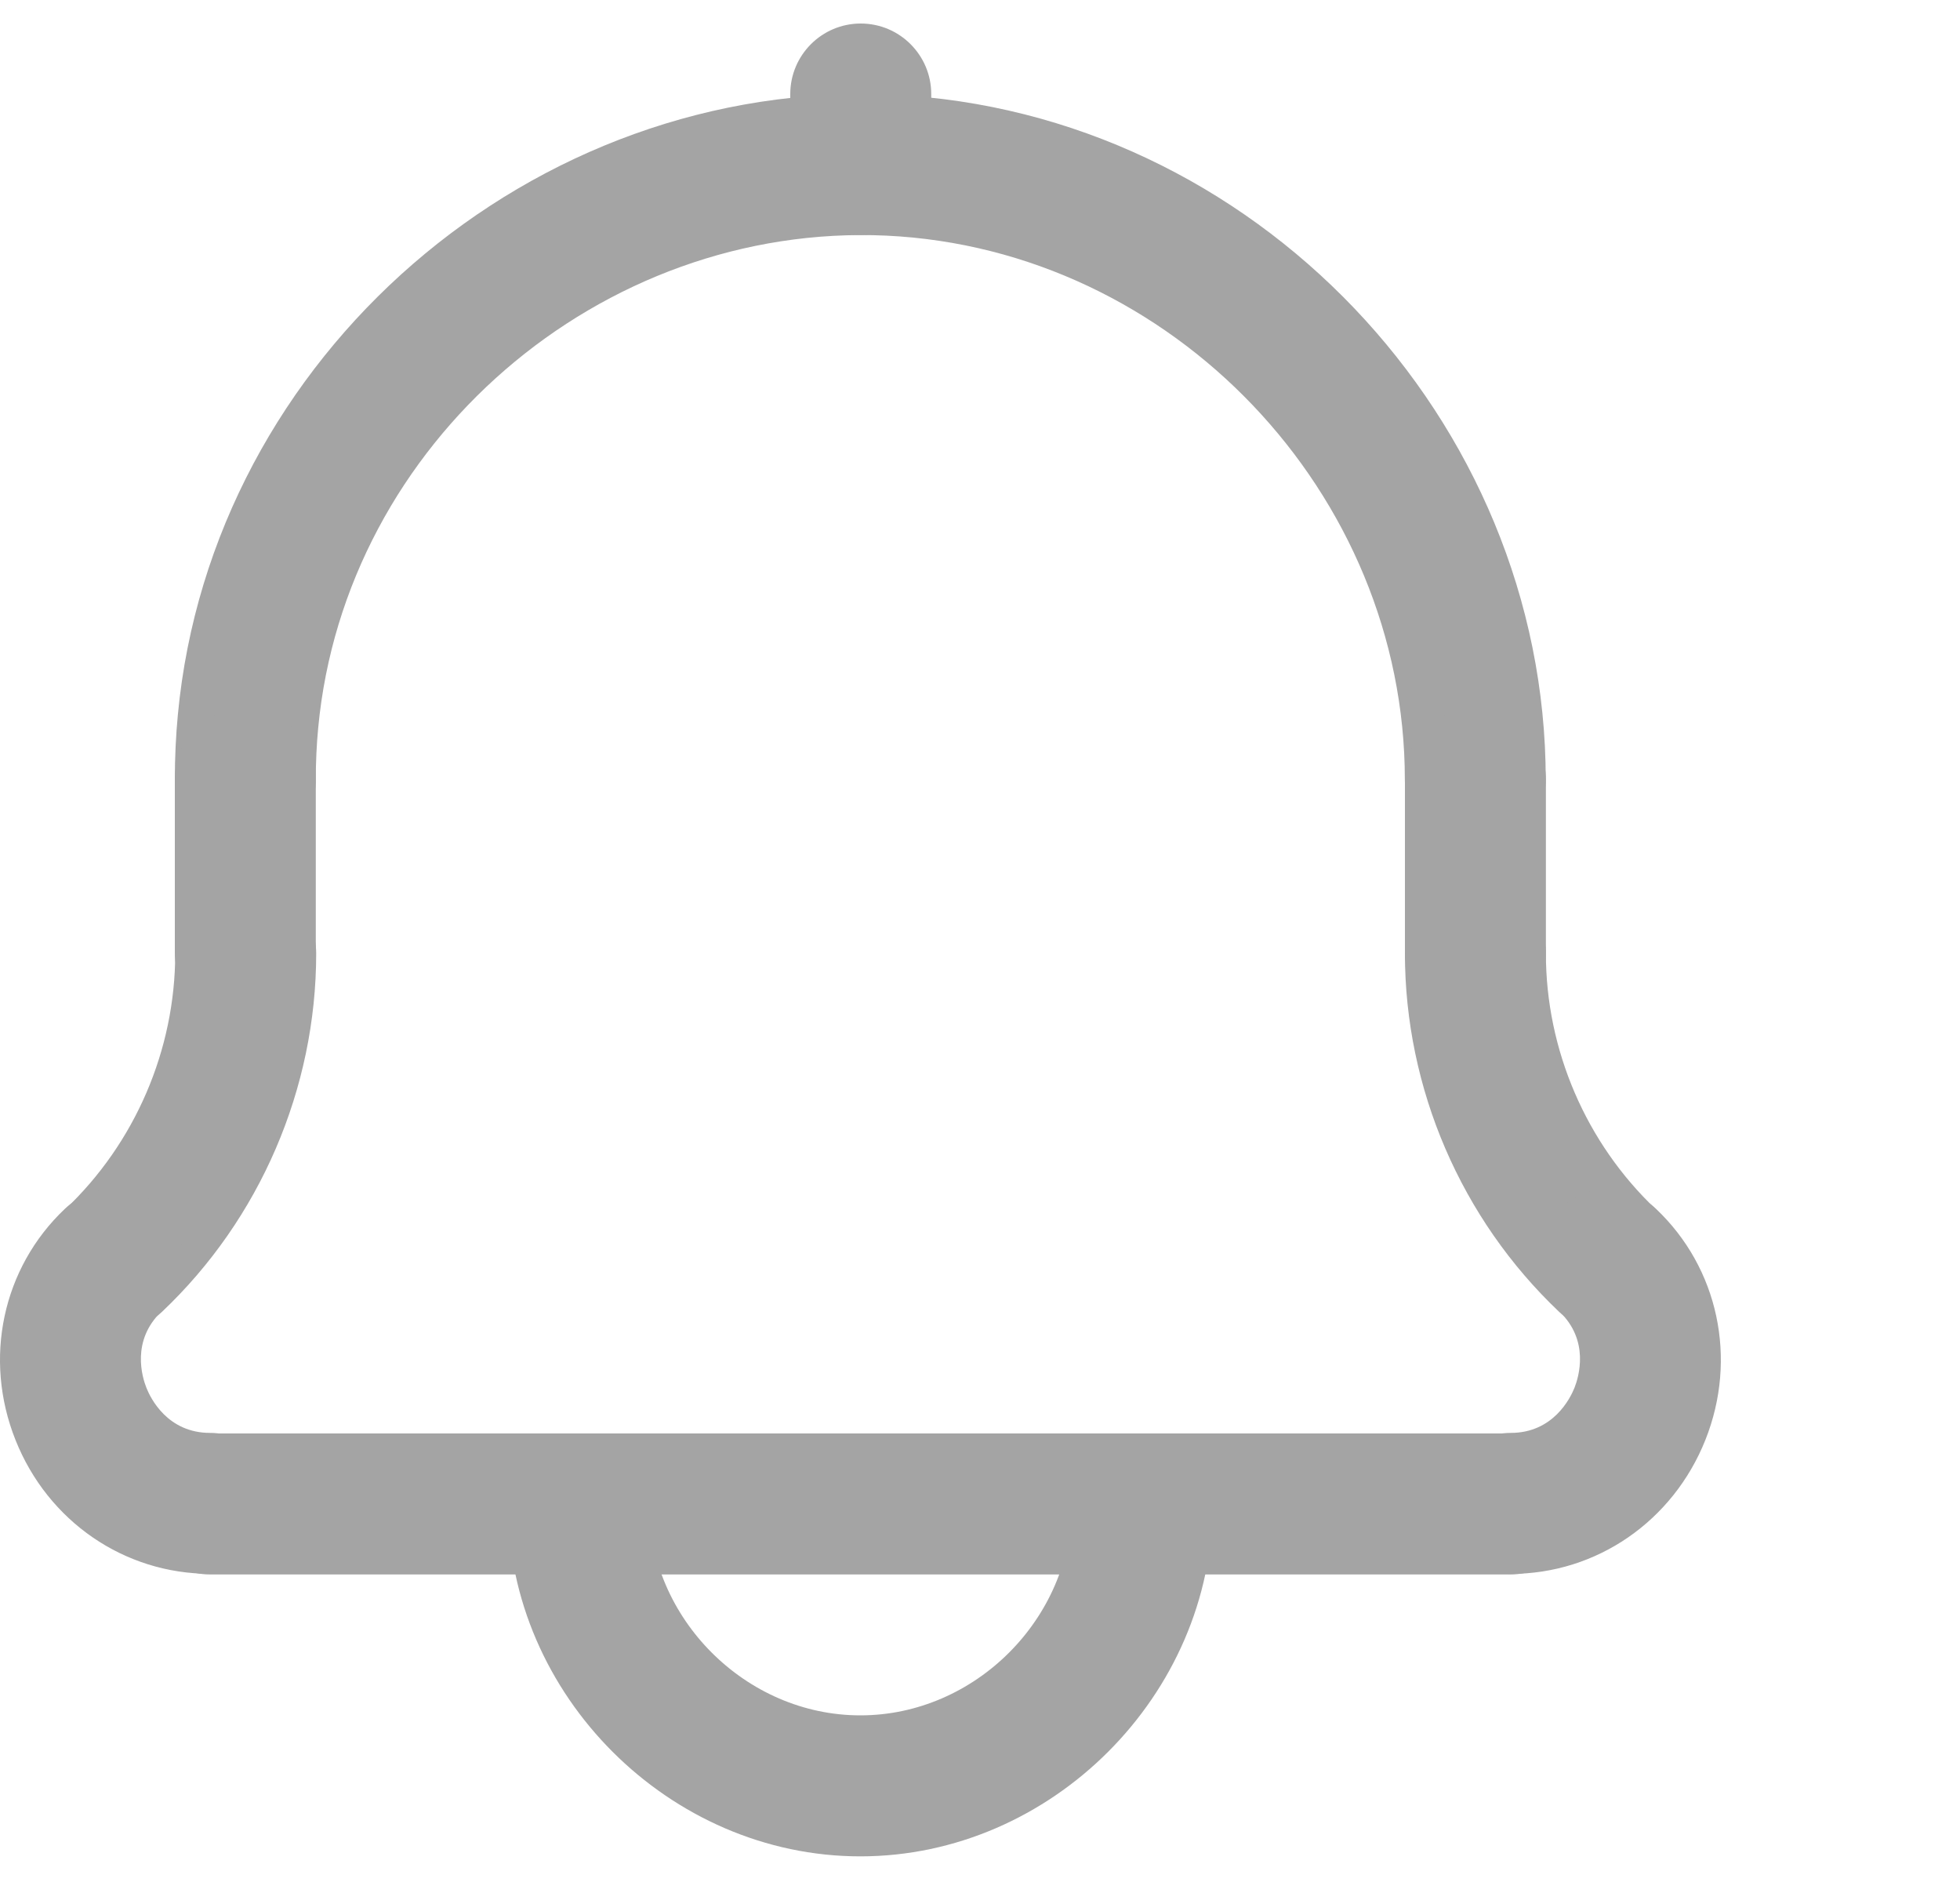 <svg fill="none" height="24" viewBox="0 0 25 24" width="25" xmlns="http://www.w3.org/2000/svg">
<path clip-rule="evenodd" d="M10.979 2.996C10.483 2.996 10.08 2.594 10.08 2.098V1.199C10.08 0.703 10.483 0.3 10.979 0.3C11.475 0.3 11.878 0.703 11.878 1.199V2.098C11.878 2.594 11.475 2.996 10.979 2.996Z" fill="#A4A4A4" fill-rule="evenodd"/>
<path clip-rule="evenodd" d="M18.817 10.842C18.321 10.842 17.919 10.439 17.919 9.943C17.919 6.29 14.952 3.177 11.307 3.005C7.657 2.836 4.402 5.647 4.059 9.279C4.038 9.496 4.028 9.719 4.028 9.943C4.028 10.439 3.625 10.842 3.129 10.842C2.633 10.842 2.23 10.439 2.23 9.943C2.23 9.662 2.243 9.382 2.269 9.11C2.702 4.536 6.799 0.993 11.392 1.209C15.982 1.426 19.716 5.344 19.716 9.943C19.716 10.439 19.314 10.842 18.817 10.842Z" fill="#A4A4A4" fill-rule="evenodd"/>
<path clip-rule="evenodd" d="M20.504 16.974C20.282 16.974 20.06 16.892 19.886 16.728C18.637 15.545 17.92 13.88 17.92 12.159C17.92 11.663 18.323 11.26 18.819 11.26C19.315 11.26 19.718 11.663 19.718 12.159C19.718 13.388 20.23 14.578 21.122 15.422C21.482 15.764 21.498 16.332 21.157 16.693C20.98 16.879 20.742 16.974 20.504 16.974Z" fill="#A4A4A4" fill-rule="evenodd"/>
<path clip-rule="evenodd" d="M1.449 16.974C1.21 16.974 0.972 16.88 0.796 16.693C0.455 16.332 0.47 15.764 0.831 15.422C1.723 14.578 2.235 13.388 2.235 12.159C2.235 11.663 2.638 11.26 3.134 11.26C3.63 11.26 4.033 11.663 4.033 12.159C4.033 13.88 3.316 15.546 2.067 16.728C1.892 16.892 1.67 16.974 1.449 16.974H1.449Z" fill="#A4A4A4" fill-rule="evenodd"/>
<path clip-rule="evenodd" d="M10.974 23.673C8.538 23.673 6.48 21.615 6.48 19.179C6.48 18.683 6.883 18.28 7.379 18.28C7.875 18.28 8.278 18.683 8.278 19.179C8.278 20.64 9.513 21.875 10.974 21.875C12.436 21.875 13.671 20.64 13.671 19.179C13.671 18.683 14.073 18.28 14.569 18.28C15.066 18.28 15.468 18.683 15.468 19.179C15.468 21.615 13.41 23.673 10.974 23.673Z" fill="#A4A4A4" fill-rule="evenodd"/>
<path clip-rule="evenodd" d="M2.68 20.07C1.585 20.07 0.611 19.401 0.198 18.364C-0.216 17.327 0.031 16.169 0.827 15.416C1.187 15.075 1.755 15.09 2.097 15.451C2.439 15.811 2.423 16.38 2.063 16.722C1.669 17.095 1.814 17.564 1.868 17.699C1.921 17.833 2.138 18.273 2.68 18.273C3.176 18.273 3.579 18.675 3.579 19.172C3.579 19.668 3.177 20.07 2.68 20.07Z" fill="#A4A4A4" fill-rule="evenodd"/>
<path clip-rule="evenodd" d="M19.269 20.071C18.773 20.071 18.37 19.668 18.37 19.172C18.37 18.676 18.773 18.273 19.269 18.273C19.811 18.273 20.029 17.832 20.083 17.697C20.136 17.562 20.281 17.094 19.887 16.722C19.526 16.38 19.511 15.812 19.852 15.451C20.193 15.091 20.762 15.075 21.123 15.416C21.918 16.169 22.165 17.325 21.753 18.361C21.339 19.4 20.364 20.071 19.269 20.071Z" fill="#A4A4A4" fill-rule="evenodd"/>
<path clip-rule="evenodd" d="M3.129 13.051C2.633 13.051 2.23 12.649 2.23 12.153V9.939C2.23 9.443 2.633 9.04 3.129 9.04C3.625 9.04 4.028 9.443 4.028 9.939V12.153C4.028 12.649 3.625 13.051 3.129 13.051Z" fill="#A4A4A4" fill-rule="evenodd"/>
<path clip-rule="evenodd" d="M18.819 13.051C18.323 13.051 17.92 12.649 17.92 12.153V9.939C17.92 9.443 18.323 9.04 18.819 9.04C19.315 9.04 19.718 9.443 19.718 9.939V12.153C19.718 12.649 19.315 13.051 18.819 13.051Z" fill="#A4A4A4" fill-rule="evenodd"/>
<path clip-rule="evenodd" d="M19.266 20.078H2.679C2.182 20.078 1.78 19.675 1.78 19.179C1.78 18.683 2.182 18.28 2.679 18.28H19.266C19.762 18.28 20.165 18.683 20.165 19.179C20.165 19.675 19.763 20.078 19.266 20.078V20.078Z" fill="#A4A4A4" fill-rule="evenodd"/>
</svg>
